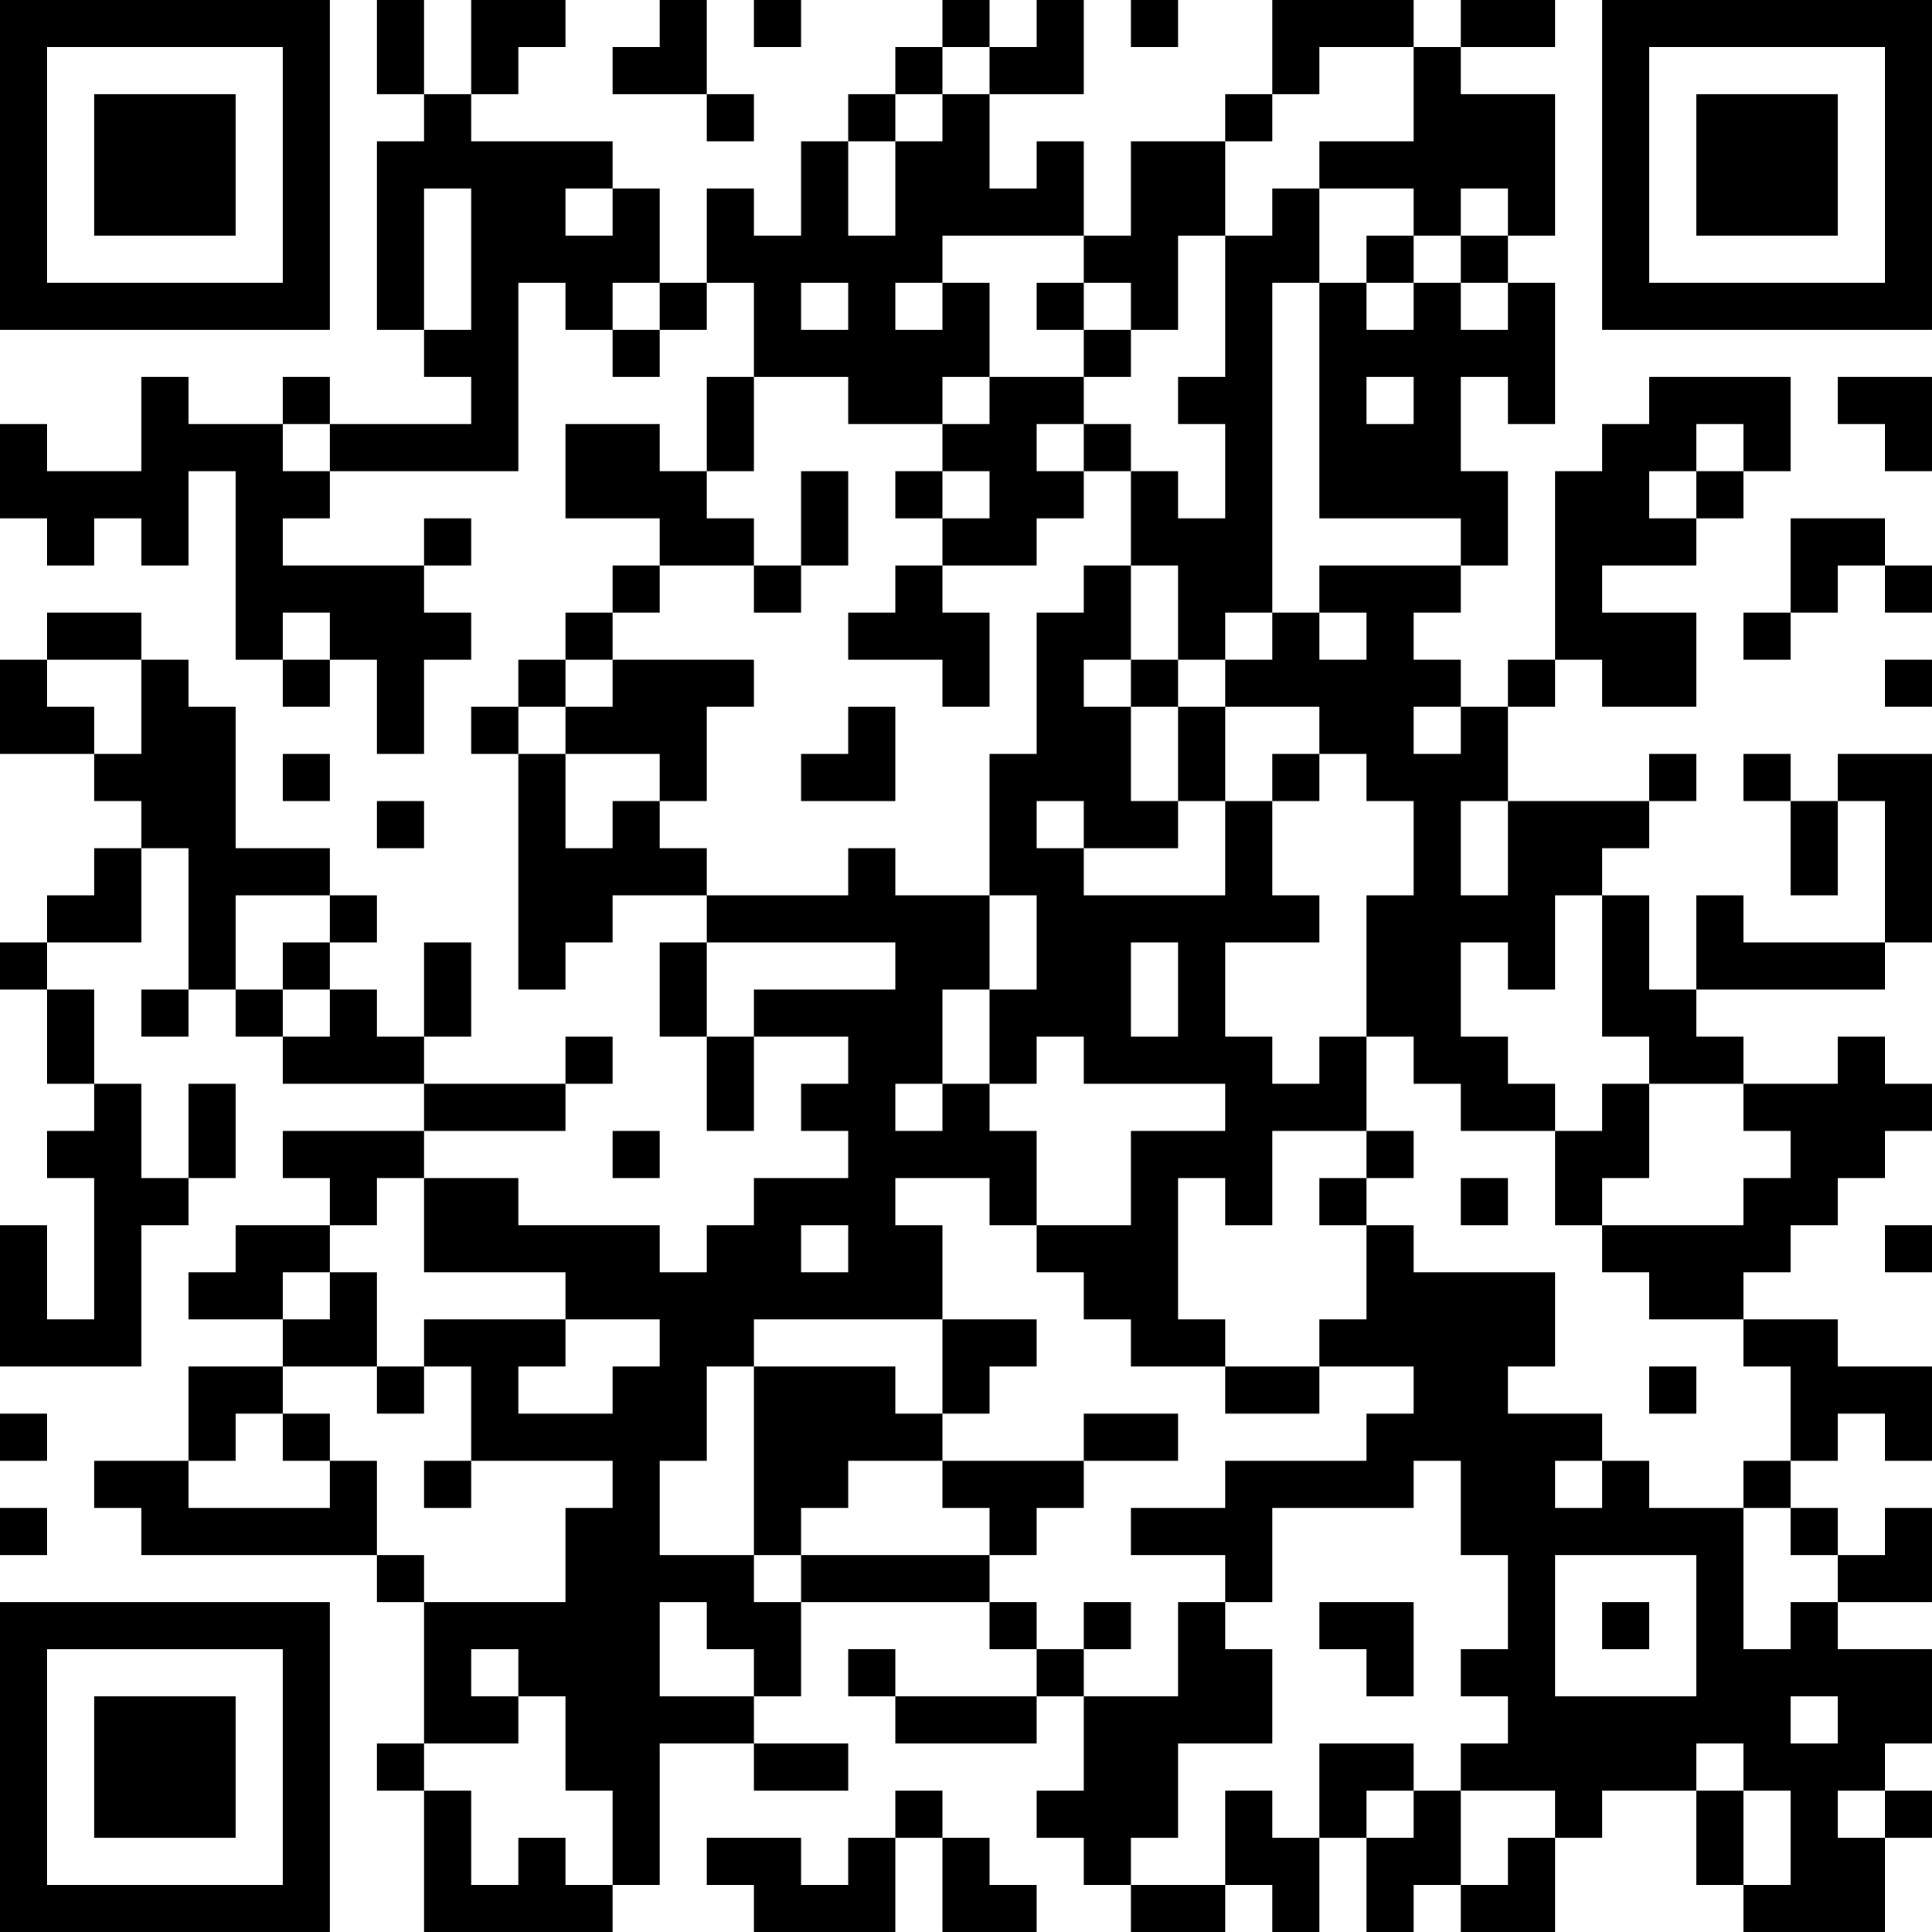 <?xml version="1.0" encoding="UTF-8"?>
<svg xmlns="http://www.w3.org/2000/svg" version="1.1" width="200" height="200" viewBox="0 0 200 200"><rect x="0" y="0" width="200" height="200" fill="#ffffff"/><g transform="scale(4.878)"><g transform="translate(0,0)"><path fill-rule="evenodd" d="M8 0L8 2L9 2L9 3L8 3L8 7L9 7L9 8L10 8L10 9L7 9L7 8L6 8L6 9L4 9L4 8L3 8L3 10L1 10L1 9L0 9L0 11L1 11L1 12L2 12L2 11L3 11L3 12L4 12L4 10L5 10L5 14L6 14L6 15L7 15L7 14L8 14L8 16L9 16L9 14L10 14L10 13L9 13L9 12L10 12L10 11L9 11L9 12L6 12L6 11L7 11L7 10L11 10L11 6L12 6L12 7L13 7L13 8L14 8L14 7L15 7L15 6L16 6L16 8L15 8L15 10L14 10L14 9L12 9L12 11L14 11L14 12L13 12L13 13L12 13L12 14L11 14L11 15L10 15L10 16L11 16L11 21L12 21L12 20L13 20L13 19L15 19L15 20L14 20L14 22L15 22L15 24L16 24L16 22L18 22L18 23L17 23L17 24L18 24L18 25L16 25L16 26L15 26L15 27L14 27L14 26L11 26L11 25L9 25L9 24L12 24L12 23L13 23L13 22L12 22L12 23L9 23L9 22L10 22L10 20L9 20L9 22L8 22L8 21L7 21L7 20L8 20L8 19L7 19L7 18L5 18L5 15L4 15L4 14L3 14L3 13L1 13L1 14L0 14L0 16L2 16L2 17L3 17L3 18L2 18L2 19L1 19L1 20L0 20L0 21L1 21L1 23L2 23L2 24L1 24L1 25L2 25L2 28L1 28L1 26L0 26L0 29L3 29L3 26L4 26L4 25L5 25L5 23L4 23L4 25L3 25L3 23L2 23L2 21L1 21L1 20L3 20L3 18L4 18L4 21L3 21L3 22L4 22L4 21L5 21L5 22L6 22L6 23L9 23L9 24L6 24L6 25L7 25L7 26L5 26L5 27L4 27L4 28L6 28L6 29L4 29L4 31L2 31L2 32L3 32L3 33L8 33L8 34L9 34L9 37L8 37L8 38L9 38L9 41L13 41L13 40L14 40L14 37L16 37L16 38L18 38L18 37L16 37L16 36L17 36L17 34L21 34L21 35L22 35L22 36L19 36L19 35L18 35L18 36L19 36L19 37L22 37L22 36L23 36L23 38L22 38L22 39L23 39L23 40L24 40L24 41L26 41L26 40L27 40L27 41L28 41L28 39L29 39L29 41L30 41L30 40L31 40L31 41L33 41L33 39L34 39L34 38L36 38L36 40L37 40L37 41L40 41L40 39L41 39L41 38L40 38L40 37L41 37L41 35L39 35L39 34L41 34L41 32L40 32L40 33L39 33L39 32L38 32L38 31L39 31L39 30L40 30L40 31L41 31L41 29L39 29L39 28L37 28L37 27L38 27L38 26L39 26L39 25L40 25L40 24L41 24L41 23L40 23L40 22L39 22L39 23L37 23L37 22L36 22L36 21L40 21L40 20L41 20L41 16L39 16L39 17L38 17L38 16L37 16L37 17L38 17L38 19L39 19L39 17L40 17L40 20L37 20L37 19L36 19L36 21L35 21L35 19L34 19L34 18L35 18L35 17L36 17L36 16L35 16L35 17L32 17L32 15L33 15L33 14L34 14L34 15L36 15L36 13L34 13L34 12L36 12L36 11L37 11L37 10L38 10L38 8L35 8L35 9L34 9L34 10L33 10L33 14L32 14L32 15L31 15L31 14L30 14L30 13L31 13L31 12L32 12L32 10L31 10L31 8L32 8L32 9L33 9L33 6L32 6L32 5L33 5L33 2L31 2L31 1L33 1L33 0L31 0L31 1L30 1L30 0L27 0L27 2L26 2L26 3L24 3L24 5L23 5L23 3L22 3L22 4L21 4L21 2L23 2L23 0L22 0L22 1L21 1L21 0L20 0L20 1L19 1L19 2L18 2L18 3L17 3L17 5L16 5L16 4L15 4L15 6L14 6L14 4L13 4L13 3L10 3L10 2L11 2L11 1L12 1L12 0L10 0L10 2L9 2L9 0ZM14 0L14 1L13 1L13 2L15 2L15 3L16 3L16 2L15 2L15 0ZM16 0L16 1L17 1L17 0ZM24 0L24 1L25 1L25 0ZM20 1L20 2L19 2L19 3L18 3L18 5L19 5L19 3L20 3L20 2L21 2L21 1ZM28 1L28 2L27 2L27 3L26 3L26 5L25 5L25 7L24 7L24 6L23 6L23 5L20 5L20 6L19 6L19 7L20 7L20 6L21 6L21 8L20 8L20 9L18 9L18 8L16 8L16 10L15 10L15 11L16 11L16 12L14 12L14 13L13 13L13 14L12 14L12 15L11 15L11 16L12 16L12 18L13 18L13 17L14 17L14 18L15 18L15 19L18 19L18 18L19 18L19 19L21 19L21 21L20 21L20 23L19 23L19 24L20 24L20 23L21 23L21 24L22 24L22 26L21 26L21 25L19 25L19 26L20 26L20 28L16 28L16 29L15 29L15 31L14 31L14 33L16 33L16 34L17 34L17 33L21 33L21 34L22 34L22 35L23 35L23 36L25 36L25 34L26 34L26 35L27 35L27 37L25 37L25 39L24 39L24 40L26 40L26 38L27 38L27 39L28 39L28 37L30 37L30 38L29 38L29 39L30 39L30 38L31 38L31 40L32 40L32 39L33 39L33 38L31 38L31 37L32 37L32 36L31 36L31 35L32 35L32 33L31 33L31 31L30 31L30 32L27 32L27 34L26 34L26 33L24 33L24 32L26 32L26 31L29 31L29 30L30 30L30 29L28 29L28 28L29 28L29 26L30 26L30 27L33 27L33 29L32 29L32 30L34 30L34 31L33 31L33 32L34 32L34 31L35 31L35 32L37 32L37 35L38 35L38 34L39 34L39 33L38 33L38 32L37 32L37 31L38 31L38 29L37 29L37 28L35 28L35 27L34 27L34 26L37 26L37 25L38 25L38 24L37 24L37 23L35 23L35 22L34 22L34 19L33 19L33 21L32 21L32 20L31 20L31 22L32 22L32 23L33 23L33 24L31 24L31 23L30 23L30 22L29 22L29 19L30 19L30 17L29 17L29 16L28 16L28 15L26 15L26 14L27 14L27 13L28 13L28 14L29 14L29 13L28 13L28 12L31 12L31 11L28 11L28 6L29 6L29 7L30 7L30 6L31 6L31 7L32 7L32 6L31 6L31 5L32 5L32 4L31 4L31 5L30 5L30 4L28 4L28 3L30 3L30 1ZM9 4L9 7L10 7L10 4ZM12 4L12 5L13 5L13 4ZM27 4L27 5L26 5L26 8L25 8L25 9L26 9L26 11L25 11L25 10L24 10L24 9L23 9L23 8L24 8L24 7L23 7L23 6L22 6L22 7L23 7L23 8L21 8L21 9L20 9L20 10L19 10L19 11L20 11L20 12L19 12L19 13L18 13L18 14L20 14L20 15L21 15L21 13L20 13L20 12L22 12L22 11L23 11L23 10L24 10L24 12L23 12L23 13L22 13L22 16L21 16L21 19L22 19L22 21L21 21L21 23L22 23L22 22L23 22L23 23L26 23L26 24L24 24L24 26L22 26L22 27L23 27L23 28L24 28L24 29L26 29L26 30L28 30L28 29L26 29L26 28L25 28L25 25L26 25L26 26L27 26L27 24L29 24L29 25L28 25L28 26L29 26L29 25L30 25L30 24L29 24L29 22L28 22L28 23L27 23L27 22L26 22L26 20L28 20L28 19L27 19L27 17L28 17L28 16L27 16L27 17L26 17L26 15L25 15L25 14L26 14L26 13L27 13L27 6L28 6L28 4ZM29 5L29 6L30 6L30 5ZM13 6L13 7L14 7L14 6ZM17 6L17 7L18 7L18 6ZM29 8L29 9L30 9L30 8ZM39 8L39 9L40 9L40 10L41 10L41 8ZM6 9L6 10L7 10L7 9ZM22 9L22 10L23 10L23 9ZM36 9L36 10L35 10L35 11L36 11L36 10L37 10L37 9ZM17 10L17 12L16 12L16 13L17 13L17 12L18 12L18 10ZM20 10L20 11L21 11L21 10ZM38 11L38 13L37 13L37 14L38 14L38 13L39 13L39 12L40 12L40 13L41 13L41 12L40 12L40 11ZM24 12L24 14L23 14L23 15L24 15L24 17L25 17L25 18L23 18L23 17L22 17L22 18L23 18L23 19L26 19L26 17L25 17L25 15L24 15L24 14L25 14L25 12ZM6 13L6 14L7 14L7 13ZM1 14L1 15L2 15L2 16L3 16L3 14ZM13 14L13 15L12 15L12 16L14 16L14 17L15 17L15 15L16 15L16 14ZM40 14L40 15L41 15L41 14ZM18 15L18 16L17 16L17 17L19 17L19 15ZM30 15L30 16L31 16L31 15ZM6 16L6 17L7 17L7 16ZM8 17L8 18L9 18L9 17ZM31 17L31 19L32 19L32 17ZM5 19L5 21L6 21L6 22L7 22L7 21L6 21L6 20L7 20L7 19ZM15 20L15 22L16 22L16 21L19 21L19 20ZM24 20L24 22L25 22L25 20ZM34 23L34 24L33 24L33 26L34 26L34 25L35 25L35 23ZM13 24L13 25L14 25L14 24ZM8 25L8 26L7 26L7 27L6 27L6 28L7 28L7 27L8 27L8 29L6 29L6 30L5 30L5 31L4 31L4 32L7 32L7 31L8 31L8 33L9 33L9 34L12 34L12 32L13 32L13 31L10 31L10 29L9 29L9 28L12 28L12 29L11 29L11 30L13 30L13 29L14 29L14 28L12 28L12 27L9 27L9 25ZM31 25L31 26L32 26L32 25ZM17 26L17 27L18 27L18 26ZM40 26L40 27L41 27L41 26ZM20 28L20 30L19 30L19 29L16 29L16 33L17 33L17 32L18 32L18 31L20 31L20 32L21 32L21 33L22 33L22 32L23 32L23 31L25 31L25 30L23 30L23 31L20 31L20 30L21 30L21 29L22 29L22 28ZM8 29L8 30L9 30L9 29ZM35 29L35 30L36 30L36 29ZM0 30L0 31L1 31L1 30ZM6 30L6 31L7 31L7 30ZM9 31L9 32L10 32L10 31ZM0 32L0 33L1 33L1 32ZM33 33L33 36L36 36L36 33ZM14 34L14 36L16 36L16 35L15 35L15 34ZM23 34L23 35L24 35L24 34ZM28 34L28 35L29 35L29 36L30 36L30 34ZM34 34L34 35L35 35L35 34ZM10 35L10 36L11 36L11 37L9 37L9 38L10 38L10 40L11 40L11 39L12 39L12 40L13 40L13 38L12 38L12 36L11 36L11 35ZM38 36L38 37L39 37L39 36ZM36 37L36 38L37 38L37 40L38 40L38 38L37 38L37 37ZM19 38L19 39L18 39L18 40L17 40L17 39L15 39L15 40L16 40L16 41L19 41L19 39L20 39L20 41L22 41L22 40L21 40L21 39L20 39L20 38ZM39 38L39 39L40 39L40 38ZM0 0L0 7L7 7L7 0ZM1 1L1 6L6 6L6 1ZM2 2L2 5L5 5L5 2ZM34 0L34 7L41 7L41 0ZM35 1L35 6L40 6L40 1ZM36 2L36 5L39 5L39 2ZM0 34L0 41L7 41L7 34ZM1 35L1 40L6 40L6 35ZM2 36L2 39L5 39L5 36Z" fill="#000000"/></g></g></svg>
